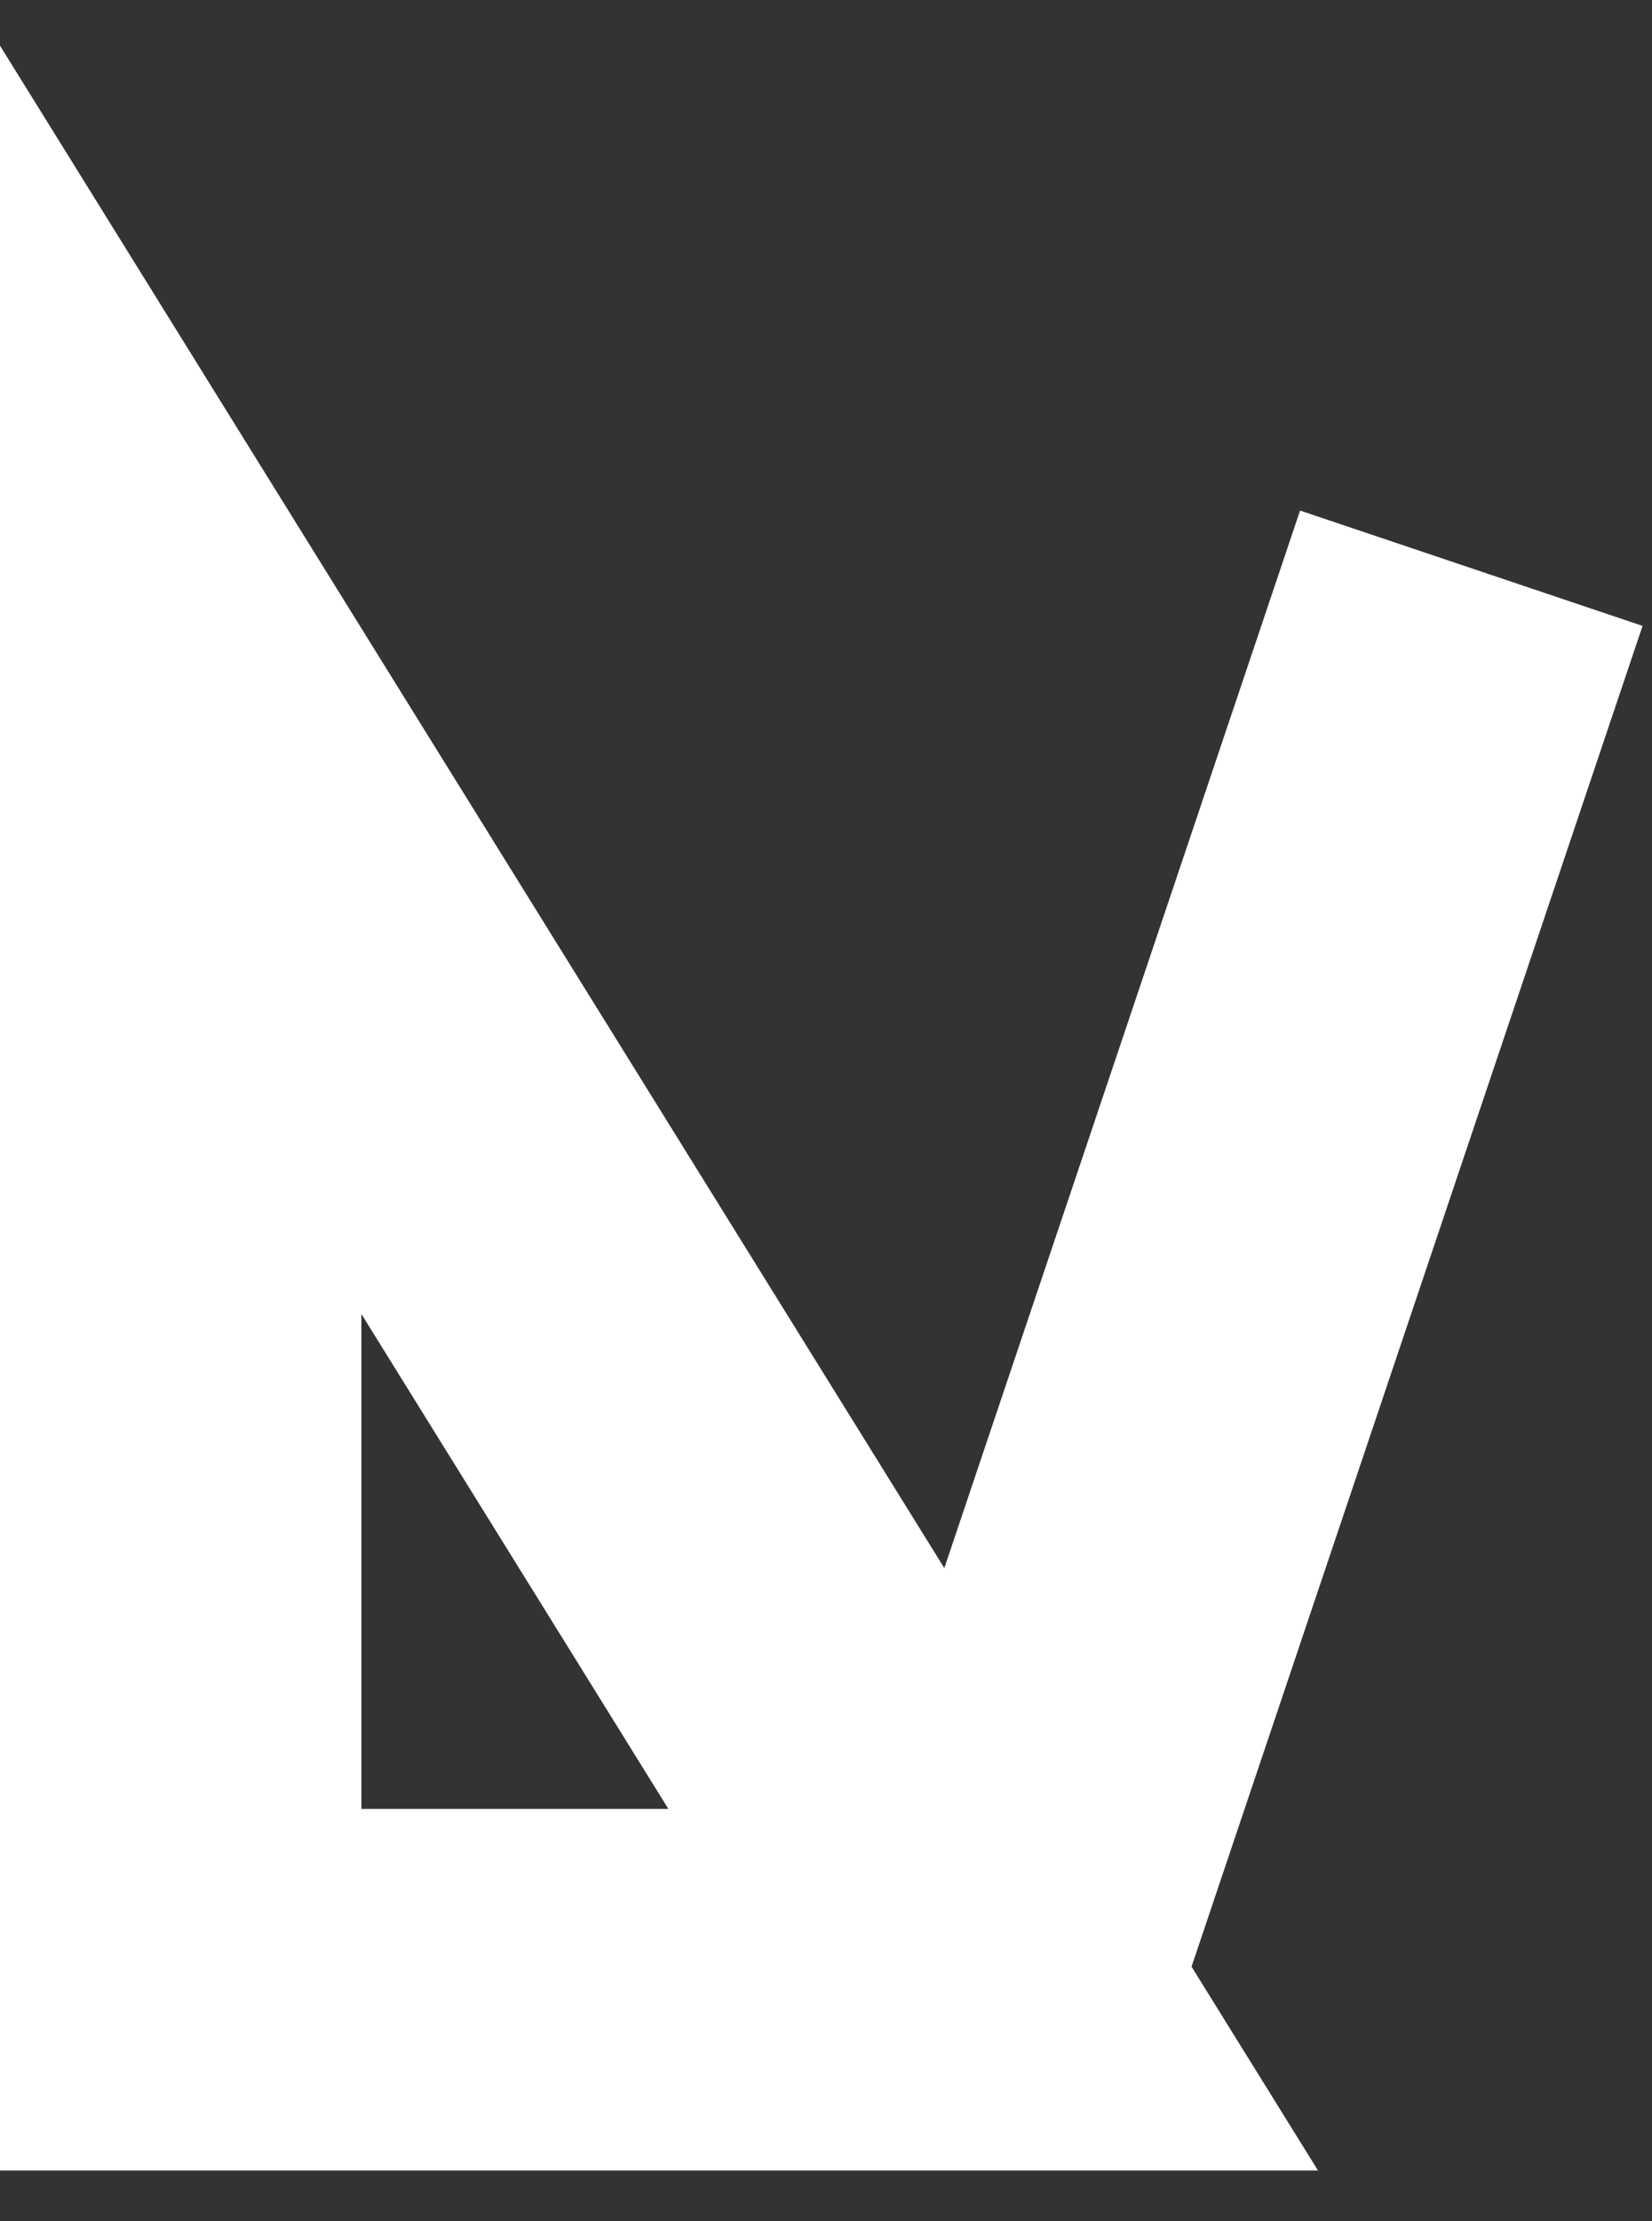 <svg width="32" height="43" viewBox="0 0 32 43" fill="none" xmlns="http://www.w3.org/2000/svg">
<rect x="0" y="0" width="32" height="43" fill="#333333" stroke="none"/>
<path d="M19.238 38.517H3.5V13.16L19.238 38.517ZM19.238 38.517L28.5 11" stroke="white" stroke-width="7"/>
</svg>
